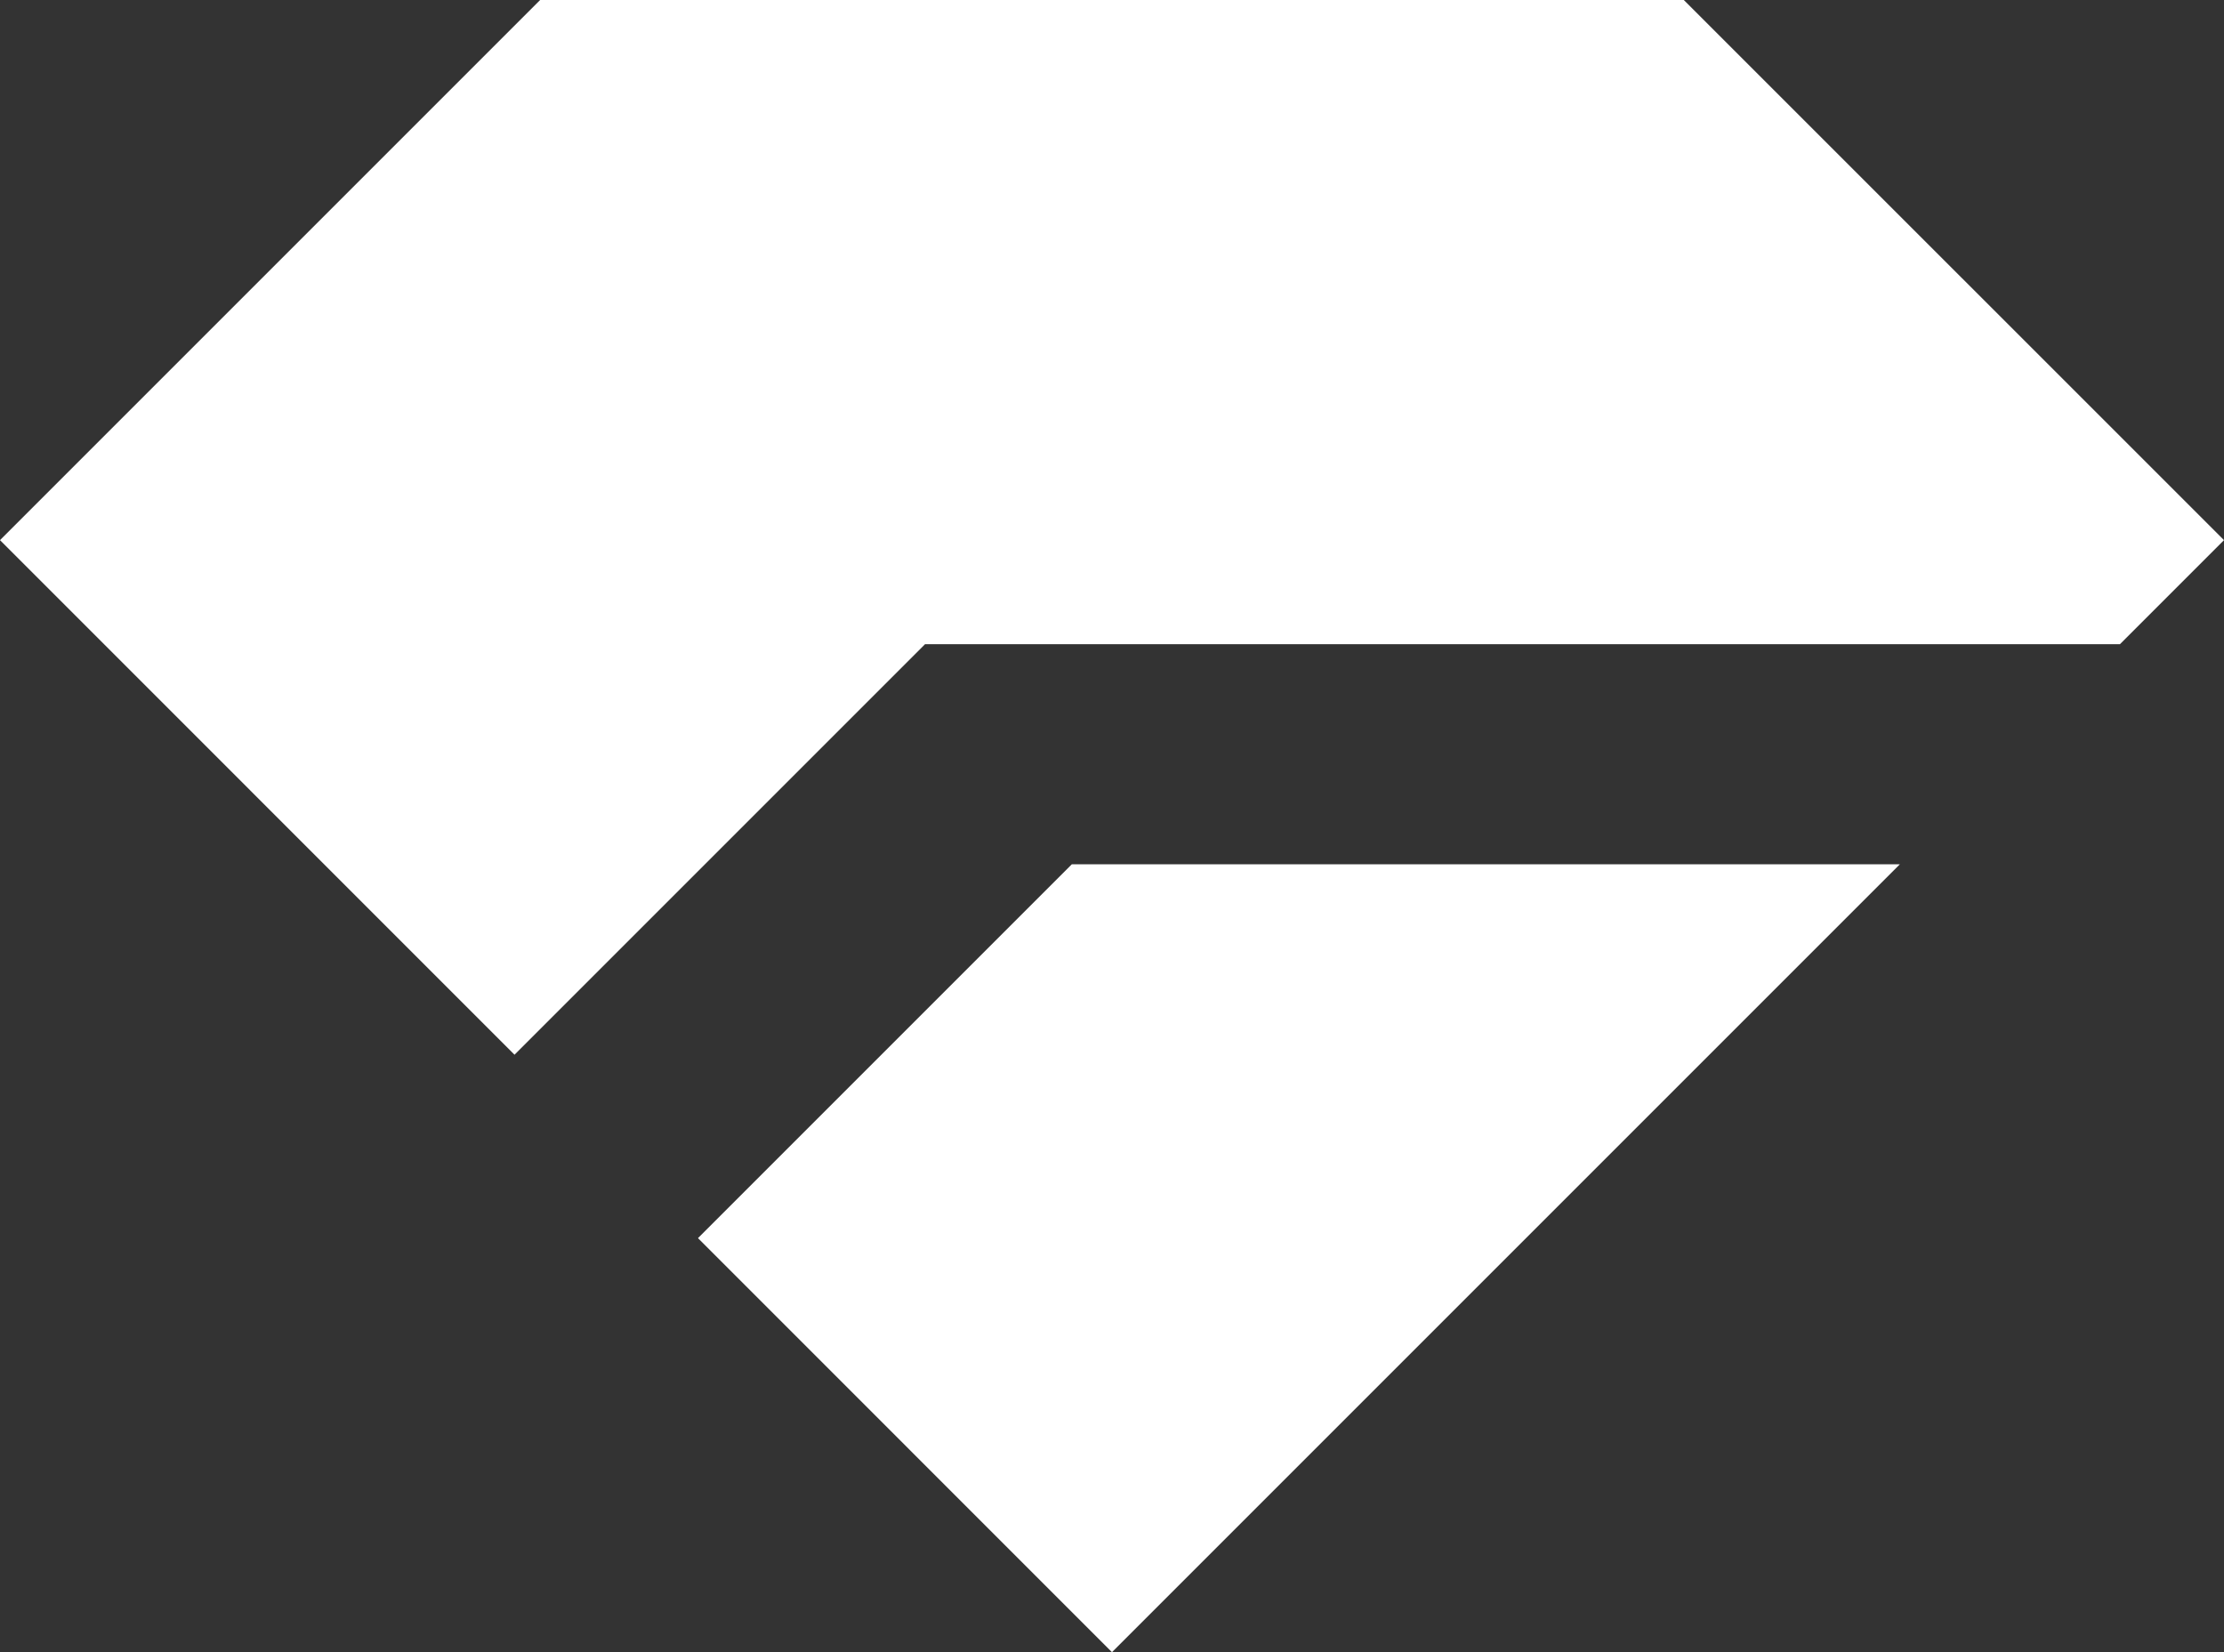 <svg id="Layer_1" data-name="Layer 1" xmlns="http://www.w3.org/2000/svg" viewBox="0 0 307.29 228.28"><rect x="0" y="0" width="307.29" height="228.28" fill="#333333" stroke="none"/><defs><style>.cls-1{fill:#fff;}</style></defs><title>Artboard 1</title><polygon class="cls-1" points="127.81 89.01 292.91 89.01 307.29 74.63 232.65 0 154.02 0 153.26 0 74.63 0 0 74.63 71.09 145.73 127.81 89.01"/><polygon class="cls-1" points="148.09 119.42 96.44 171.07 153.64 228.28 262.5 119.42 148.09 119.42"/></svg>